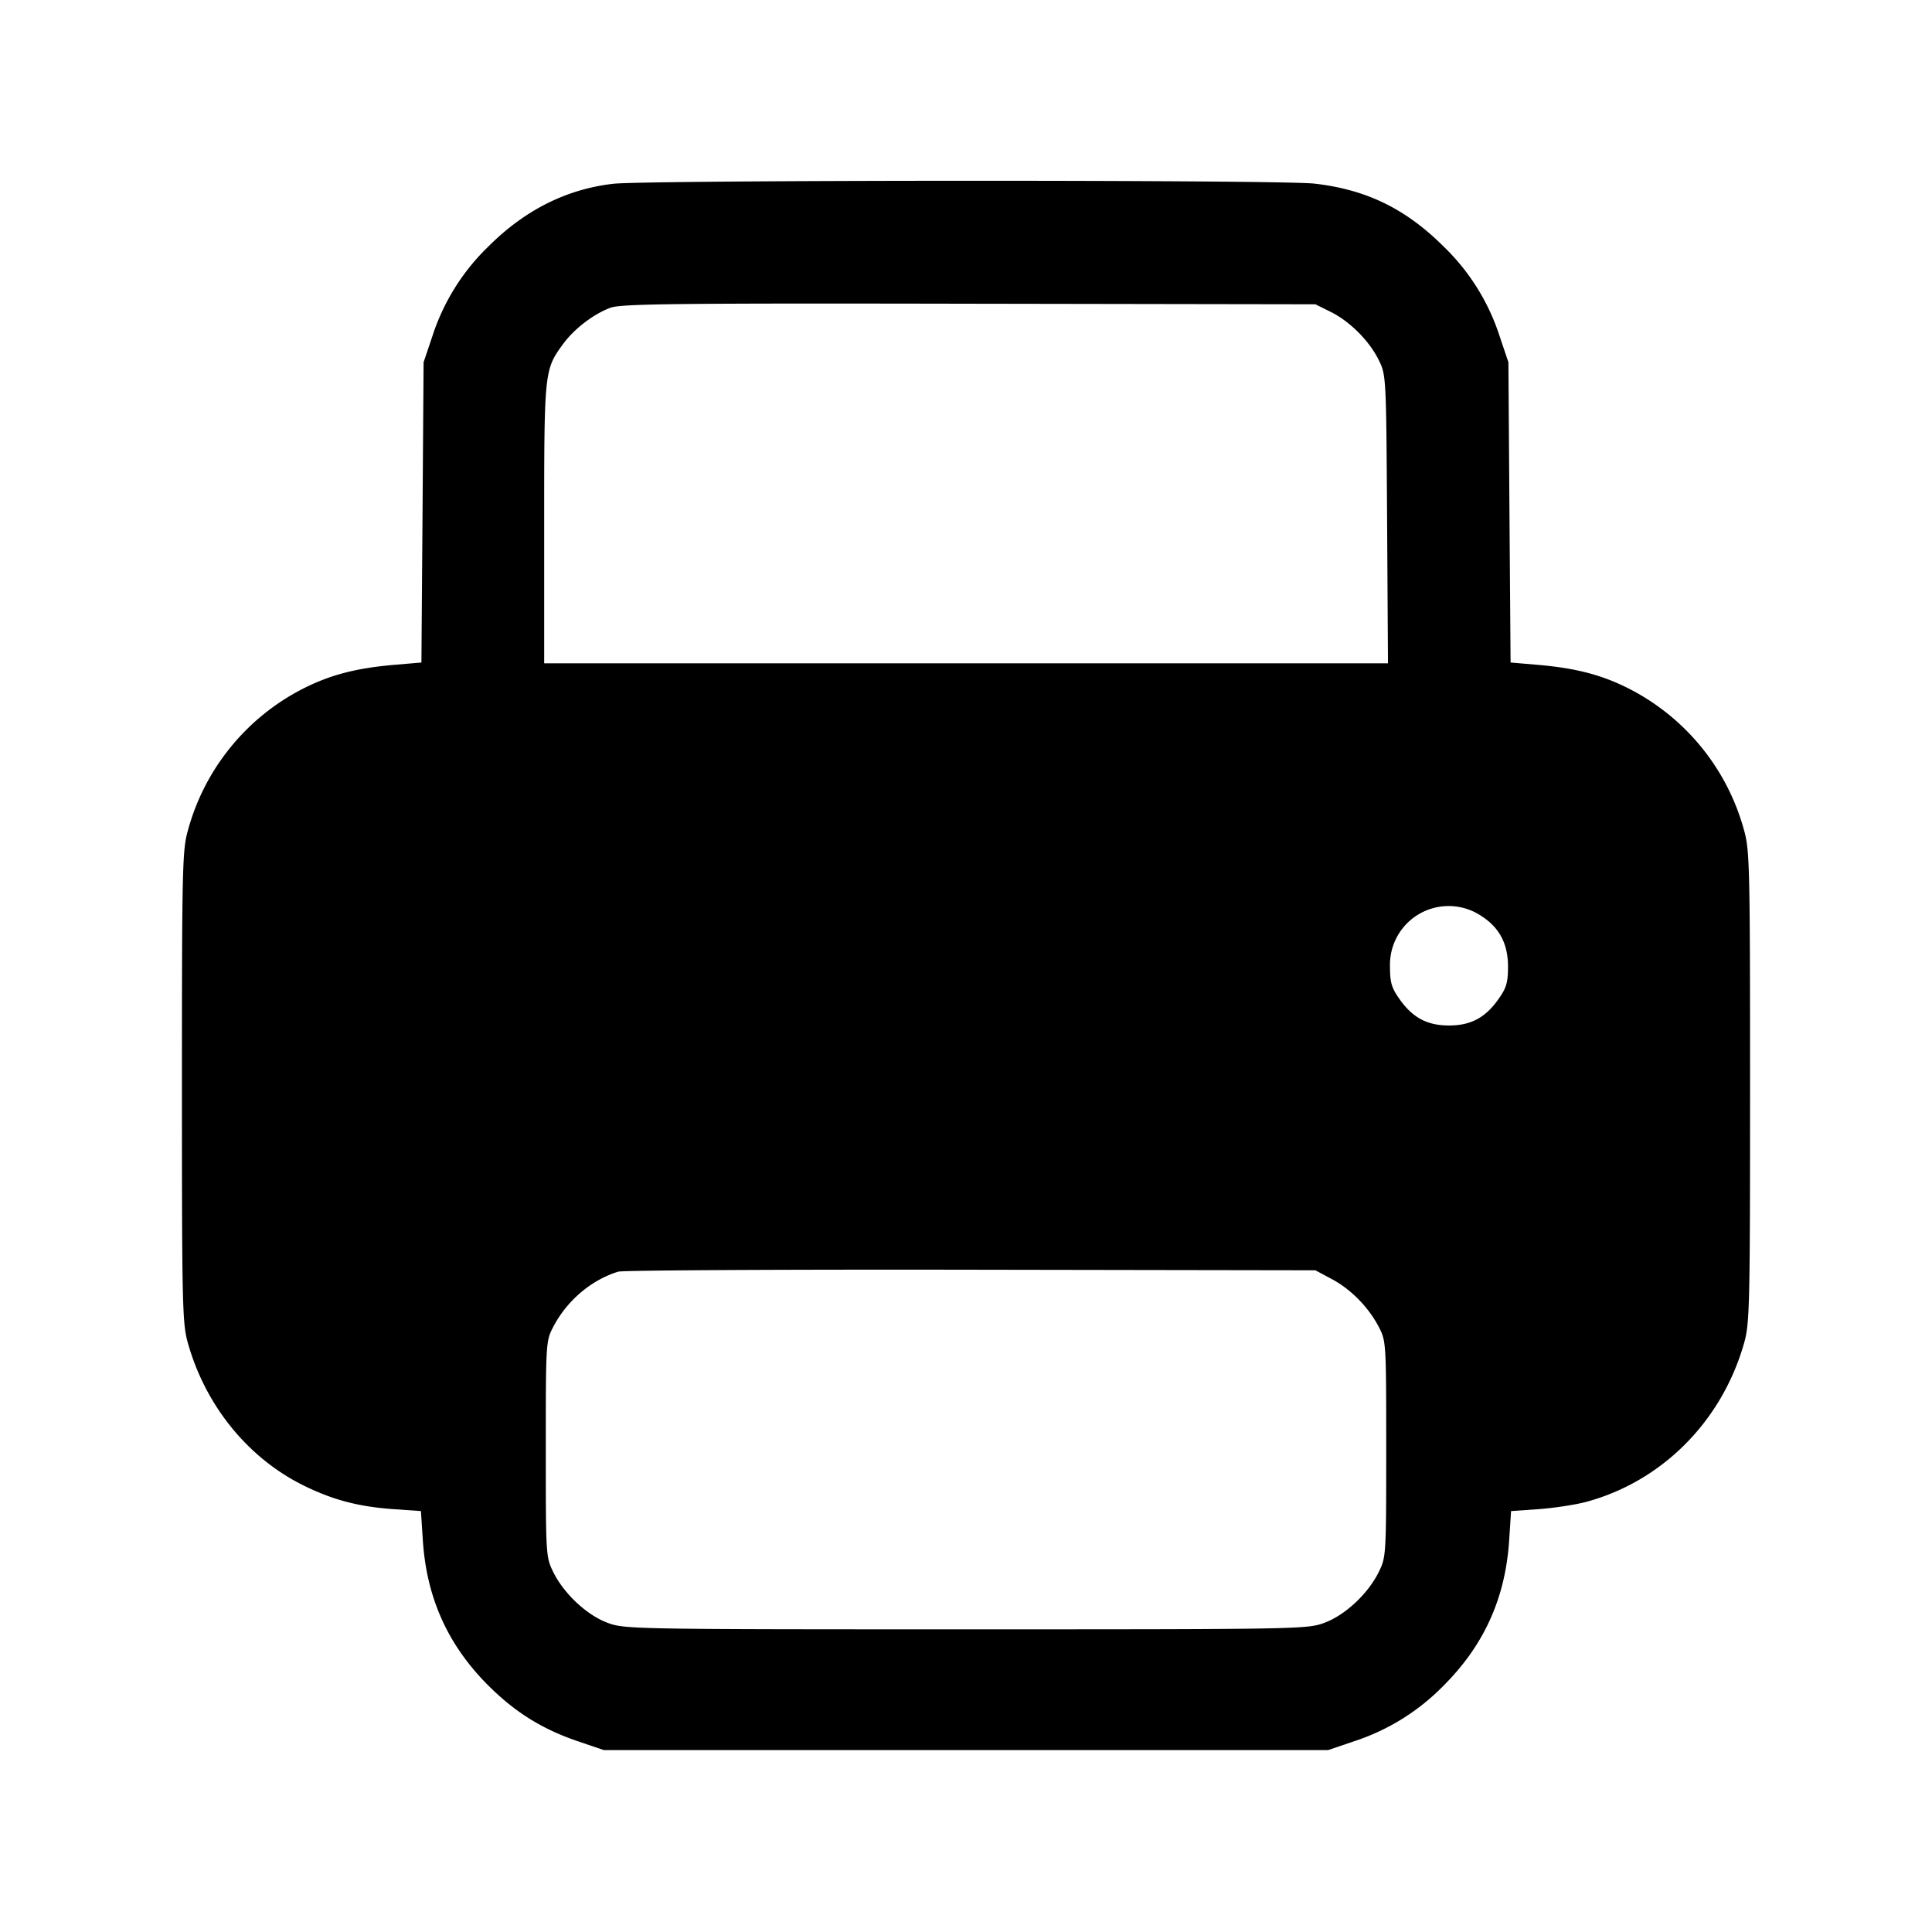 <svg xmlns="http://www.w3.org/2000/svg" viewBox="0 0 24 24"><path d="M7.617 2.283q-.873.101-1.552.781A2.7 2.7 0 0 0 5.37 4.18l-.108.32-.013 1.865-.014 1.865-.327.028c-.465.039-.785.12-1.112.281a2.8 2.8 0 0 0-1.463 1.781c-.068.24-.073.48-.073 3.18s.005 2.94.073 3.18c.219.783.75 1.436 1.446 1.777.361.177.676.259 1.105.29l.345.024.024.368c.047.711.311 1.297.811 1.797.333.333.671.544 1.116.695l.32.109h9l.32-.109a2.74 2.74 0 0 0 1.116-.695c.5-.5.764-1.086.811-1.797l.024-.368.345-.024c.189-.014.452-.054.584-.089.947-.254 1.692-1.004 1.967-1.978.068-.241.073-.471.073-3.18s-.005-2.939-.073-3.18a2.8 2.8 0 0 0-1.465-1.782c-.325-.16-.645-.241-1.11-.28l-.327-.028-.014-1.865-.013-1.865-.108-.32a2.7 2.7 0 0 0-.695-1.116c-.472-.471-.961-.709-1.606-.783-.422-.049-8.296-.046-8.712.002m8.911 1.59c.239.118.481.36.599.599.092.187.093.199.104 1.978l.011 1.79H6.76V6.505c0-1.895.002-1.914.236-2.233.14-.19.38-.373.59-.45.13-.048.833-.056 4.454-.049l4.3.007zm1.877 7.508c.223.144.328.345.328.626 0 .196-.019.264-.117.402-.163.233-.345.33-.616.33s-.453-.097-.616-.33c-.098-.138-.117-.206-.117-.402a.729.729 0 0 1 1.138-.626m-1.865 4.506c.24.127.457.348.586.593.093.179.094.19.094 1.52 0 1.322-.001 1.342-.093 1.529-.132.268-.416.534-.674.63-.212.079-.302.081-4.453.081s-4.241-.002-4.453-.081c-.258-.096-.542-.362-.674-.63-.092-.187-.093-.207-.093-1.529 0-1.33.001-1.341.094-1.52.17-.324.471-.58.806-.683.055-.017 2.026-.028 4.38-.024l4.28.007z" fill-rule="evenodd"/></svg>